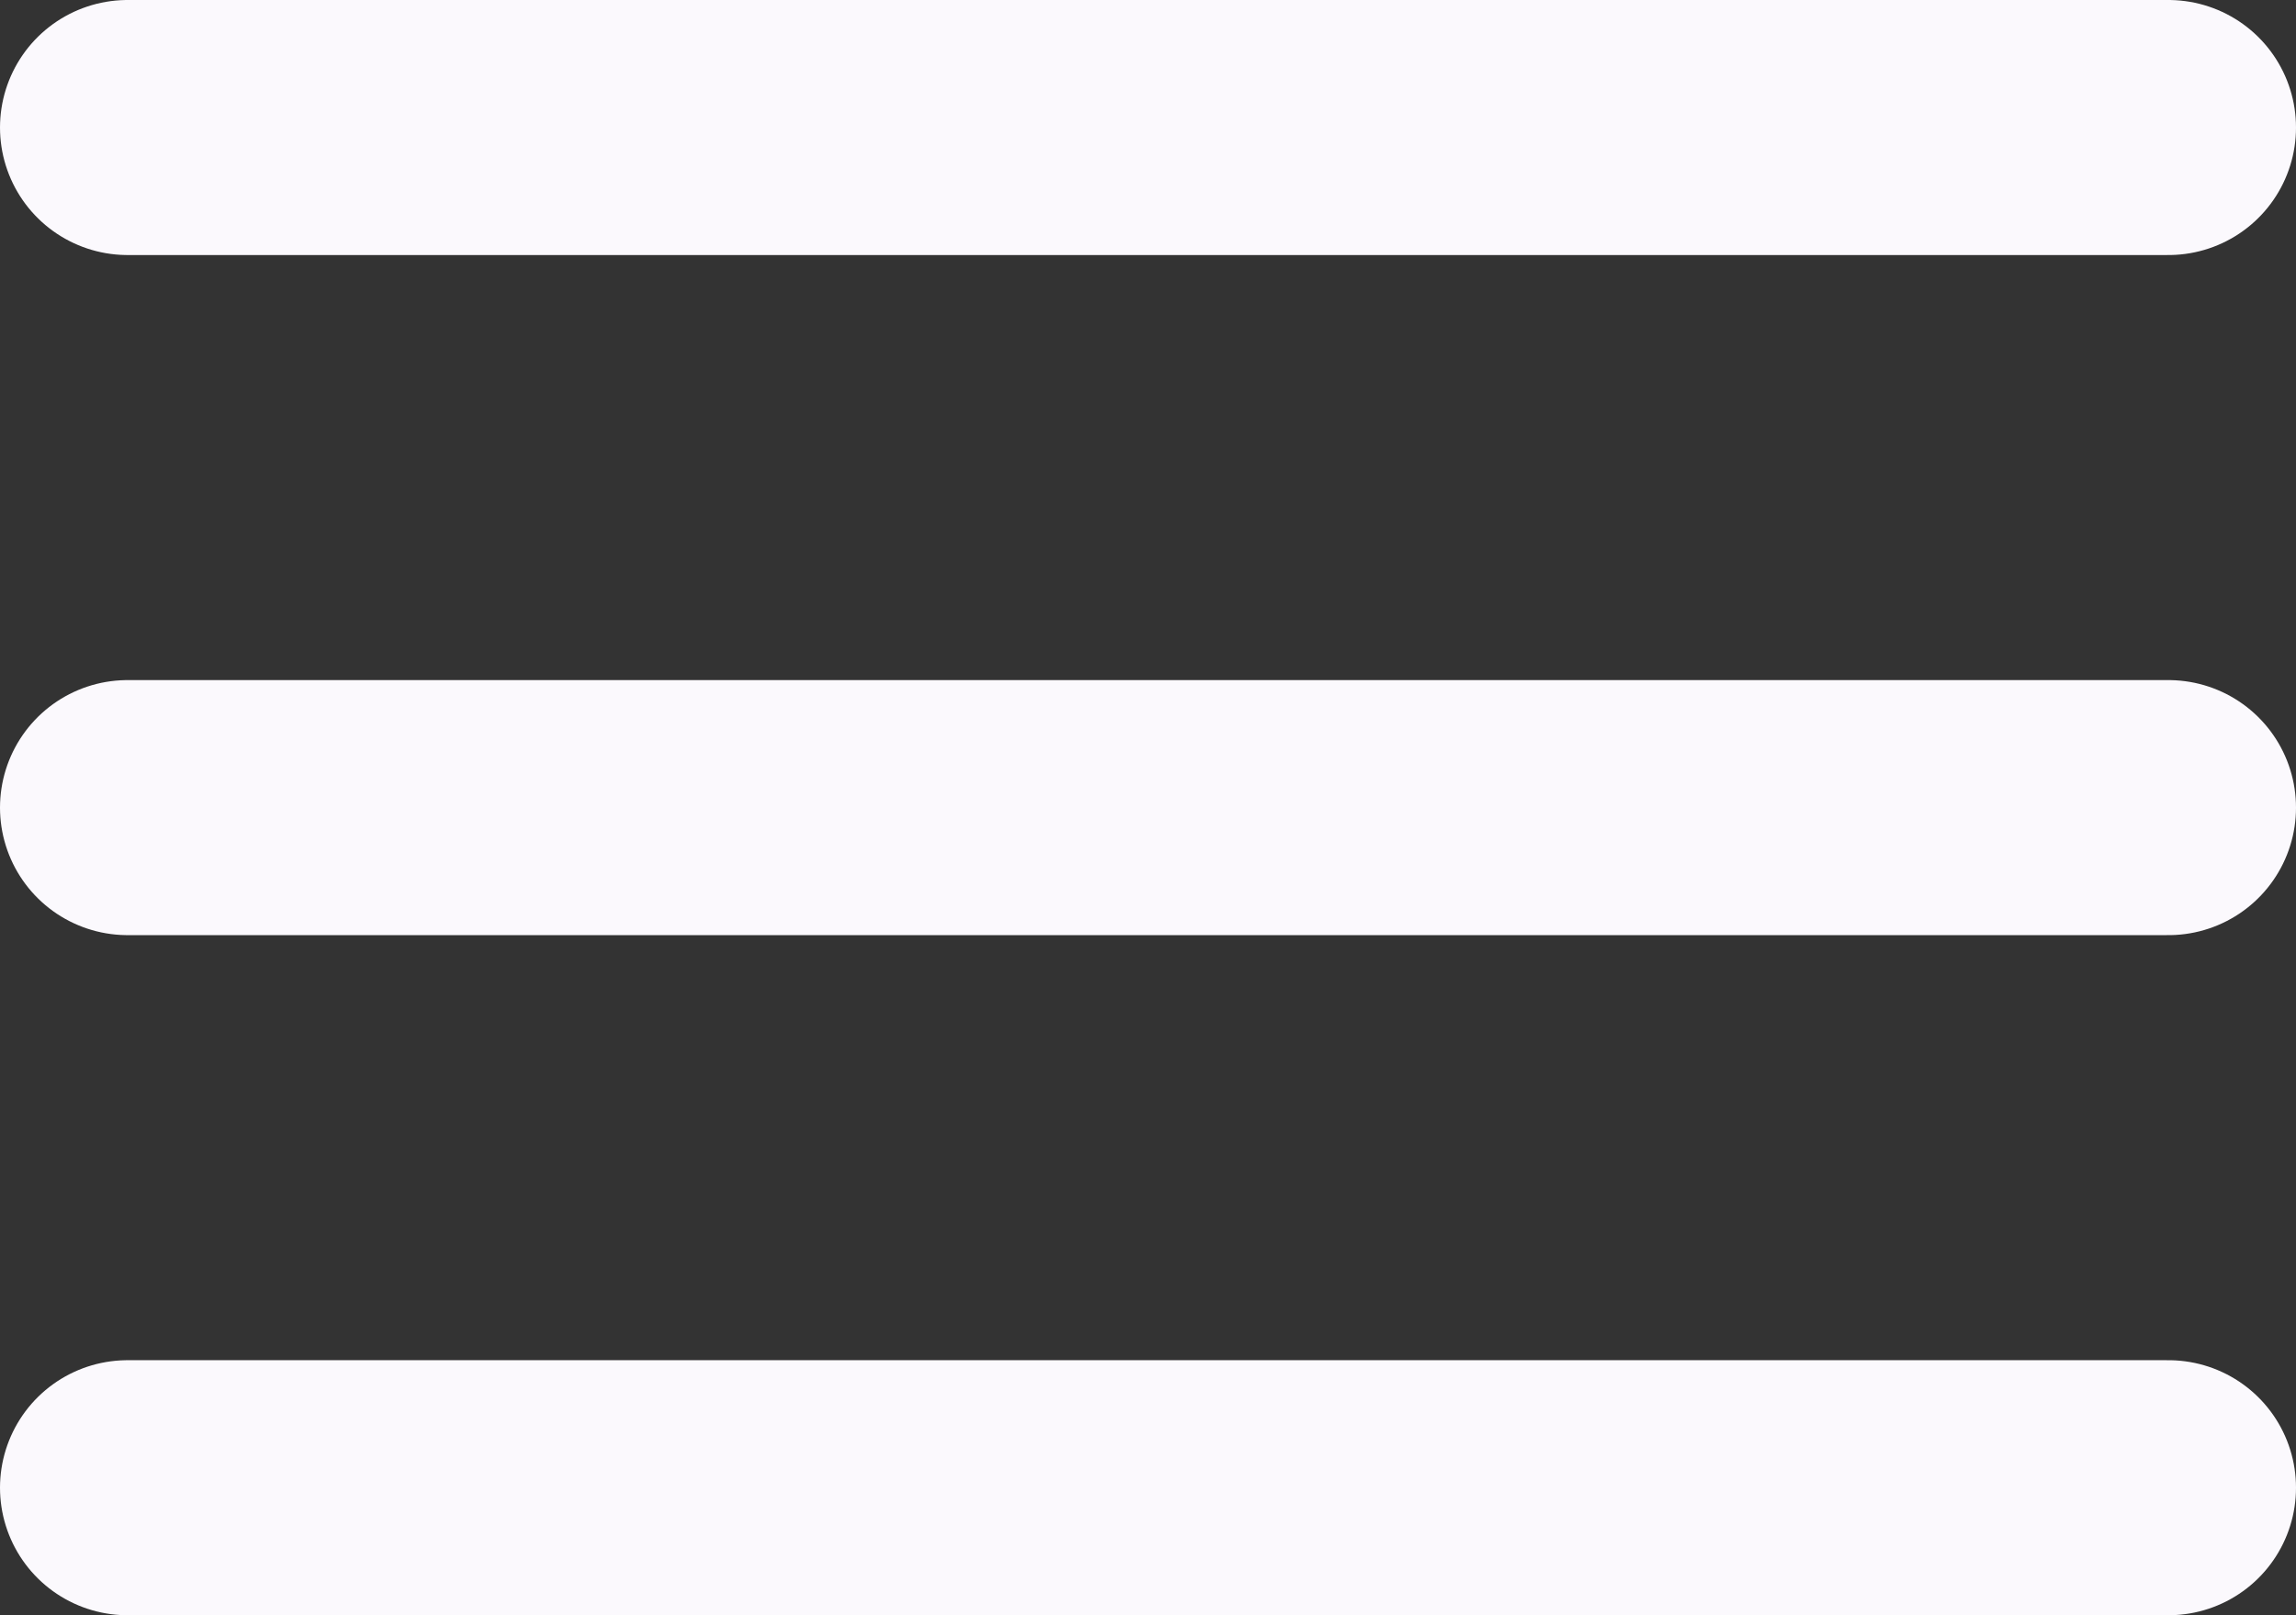 <svg width="27" height="19" viewBox="0 0 27 19" fill="none" xmlns="http://www.w3.org/2000/svg">
<rect x="0" y="0" width="27" height="19" fill="#333333" stroke="none"/>
<line x1="25.5" y1="17.5" x2="1.5" y2="17.5" stroke="#FBF9FD" stroke-width="3" stroke-linecap="round"/>
<line x1="25.5" y1="9.5" x2="1.5" y2="9.5" stroke="#FBF9FD" stroke-width="3" stroke-linecap="round"/>
<line x1="25.5" y1="1.5" x2="1.5" y2="1.5" stroke="#FBF9FD" stroke-width="3" stroke-linecap="round"/>
</svg>
